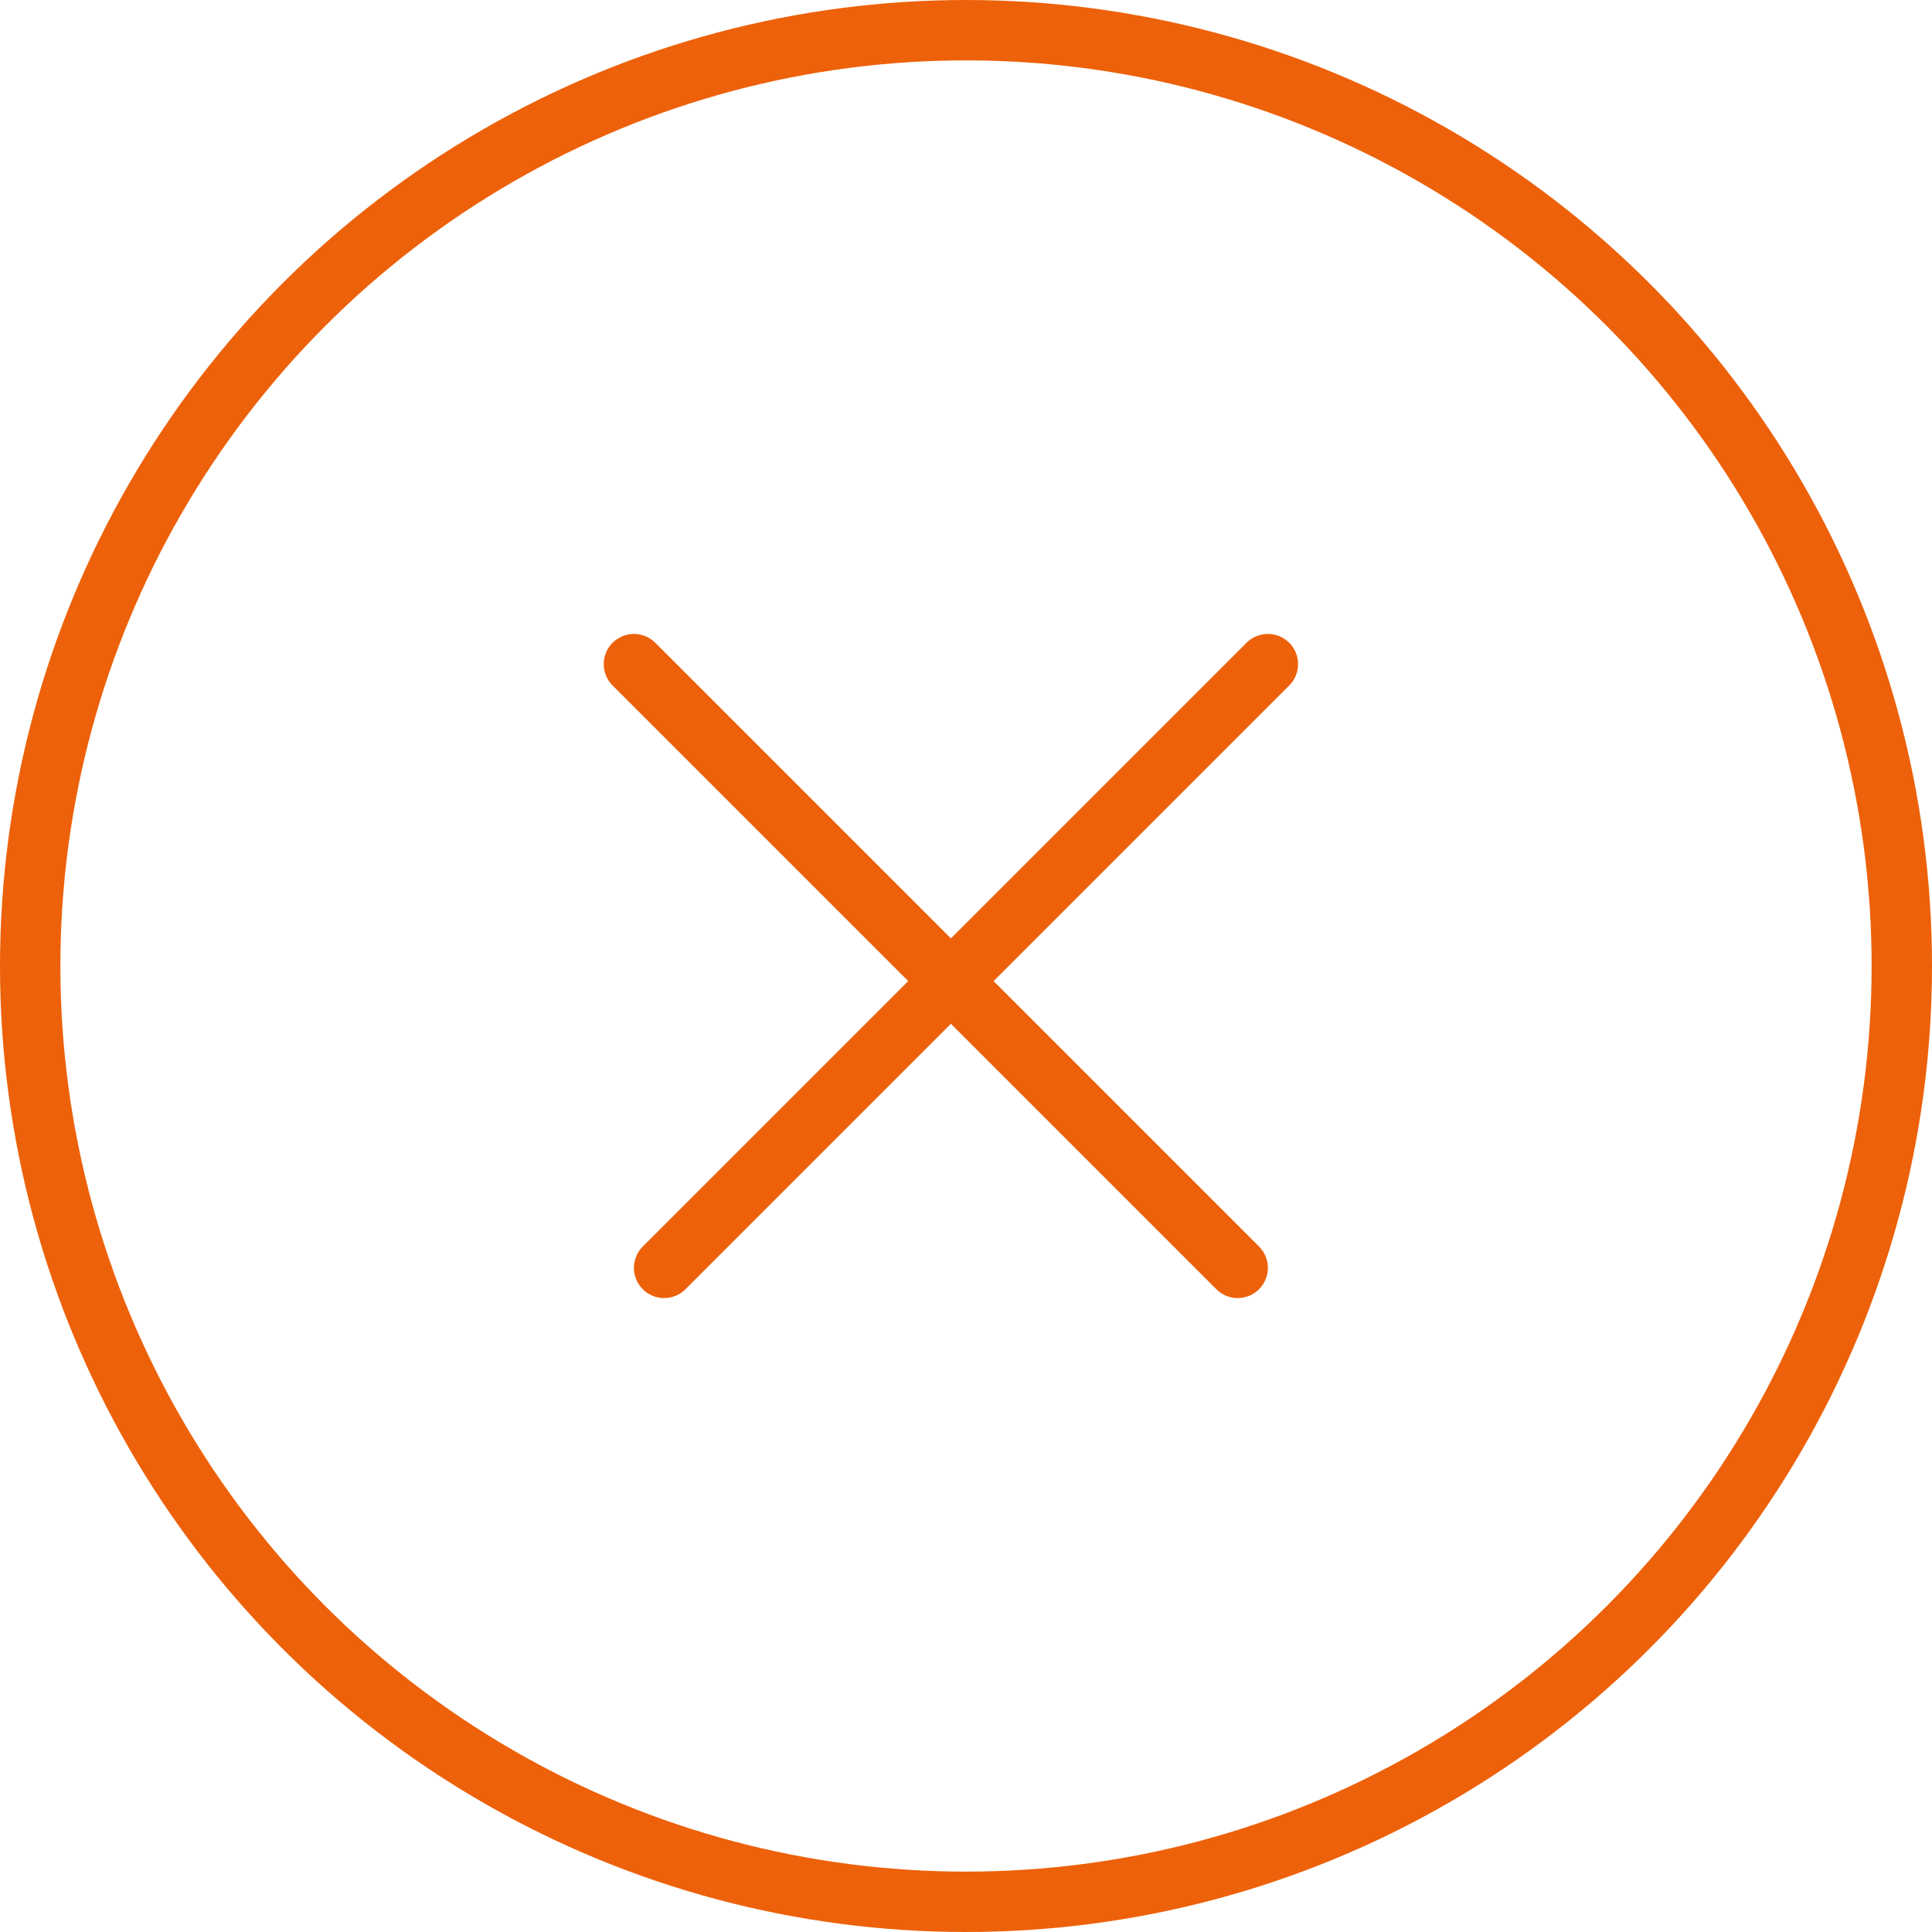 <svg width="32" height="32" viewBox="0 0 32 32" fill="none" xmlns="http://www.w3.org/2000/svg">
<circle cx="16" cy="16" r="15.5" stroke="#ED610A"/>
<path d="M10.5 11L20.5 21" stroke="#ED610A" stroke-linecap="round"/>
<path d="M21 11L11 21" stroke="#ED610A" stroke-linecap="round"/>
</svg>
